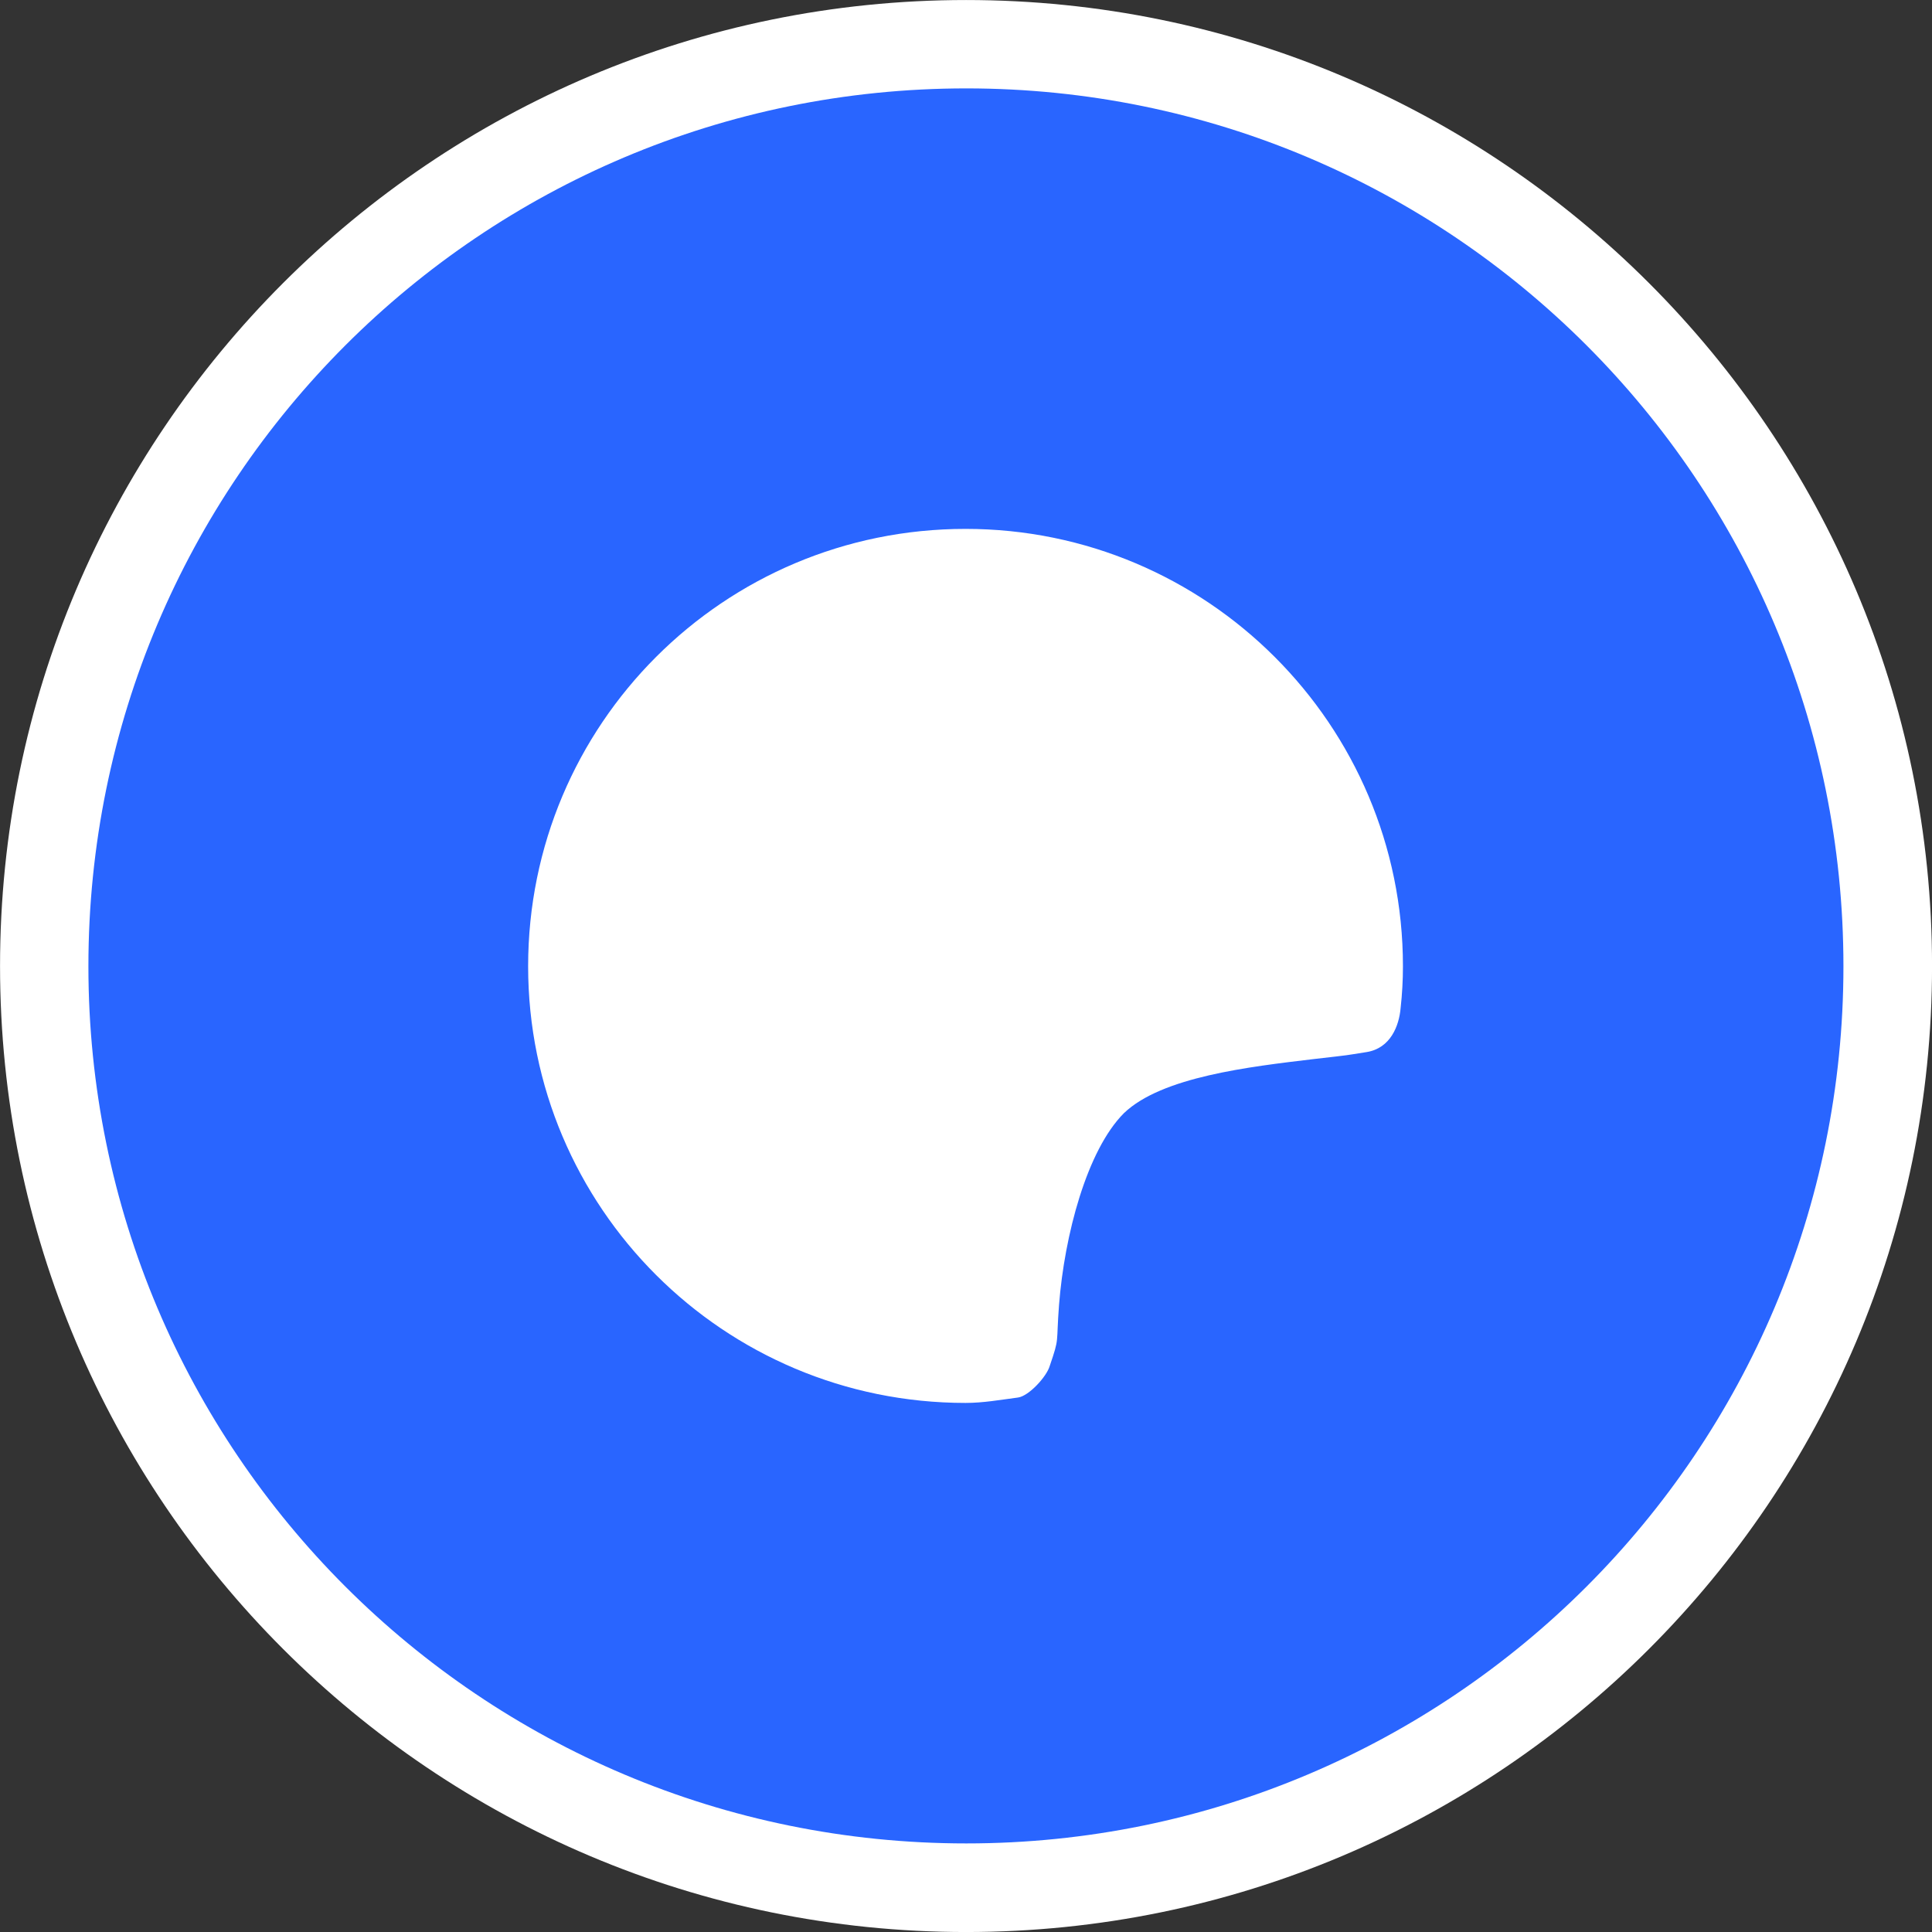 <svg xmlns:xlink="http://www.w3.org/1999/xlink" width="250" xmlns="http://www.w3.org/2000/svg" viewBox="0 0 250 250" height="250"><rect x="0" y="0" width="250" height="250" fill="#333333" stroke="none"/><defs/><g transform="translate(-177.43,-177.33)"><path transform="translate(177.435,177.333)" id="shape1" d="M.0,125.0C.0,56.0,56.0,.0,125.0,.0C194.0,.0,250.0,56.0,250.0,125.0C250.0,194.0,194.0,250.0,125.0,250.0C56.0,250.0,.0,194.0,.0,125.0z" fill="#ffffff" fill-rule="nonzero"/><path transform="translate(188.87,188.768)" id="shape2" d="M.0,113.6C.0,50.8,50.8,.0,113.6,.0C176.3,.0,227.1,50.8,227.1,113.6C227.1,176.3,176.3,227.1,113.6,227.1C50.8,227.1,.0,176.3,.0,113.6zM113.5,170.1C115.8,170.1,118.0,169.7,120.3,169.4C121.7,169.2,124.0,166.7,124.4,165.3C125.7,161.5,125.2,162.6,125.6,157.4C126.3,148.4,129.2,137.4,134.0,132.6C138.9,127.9,150.2,126.6,158.6,125.6C163.8,125.0,162.2,125.2,165.4,124.7C168.5,124.2,169.6,121.3,169.8,119.0C170.0,117.2,170.1,115.4,170.1,113.6C170.1,82.3,144.7,57.0,113.5,57.0C82.2,57.0,56.9,82.3,56.9,113.6C56.9,144.8,82.2,170.1,113.5,170.1z" fill="#2965ff" fill-rule="nonzero"/></g></svg>